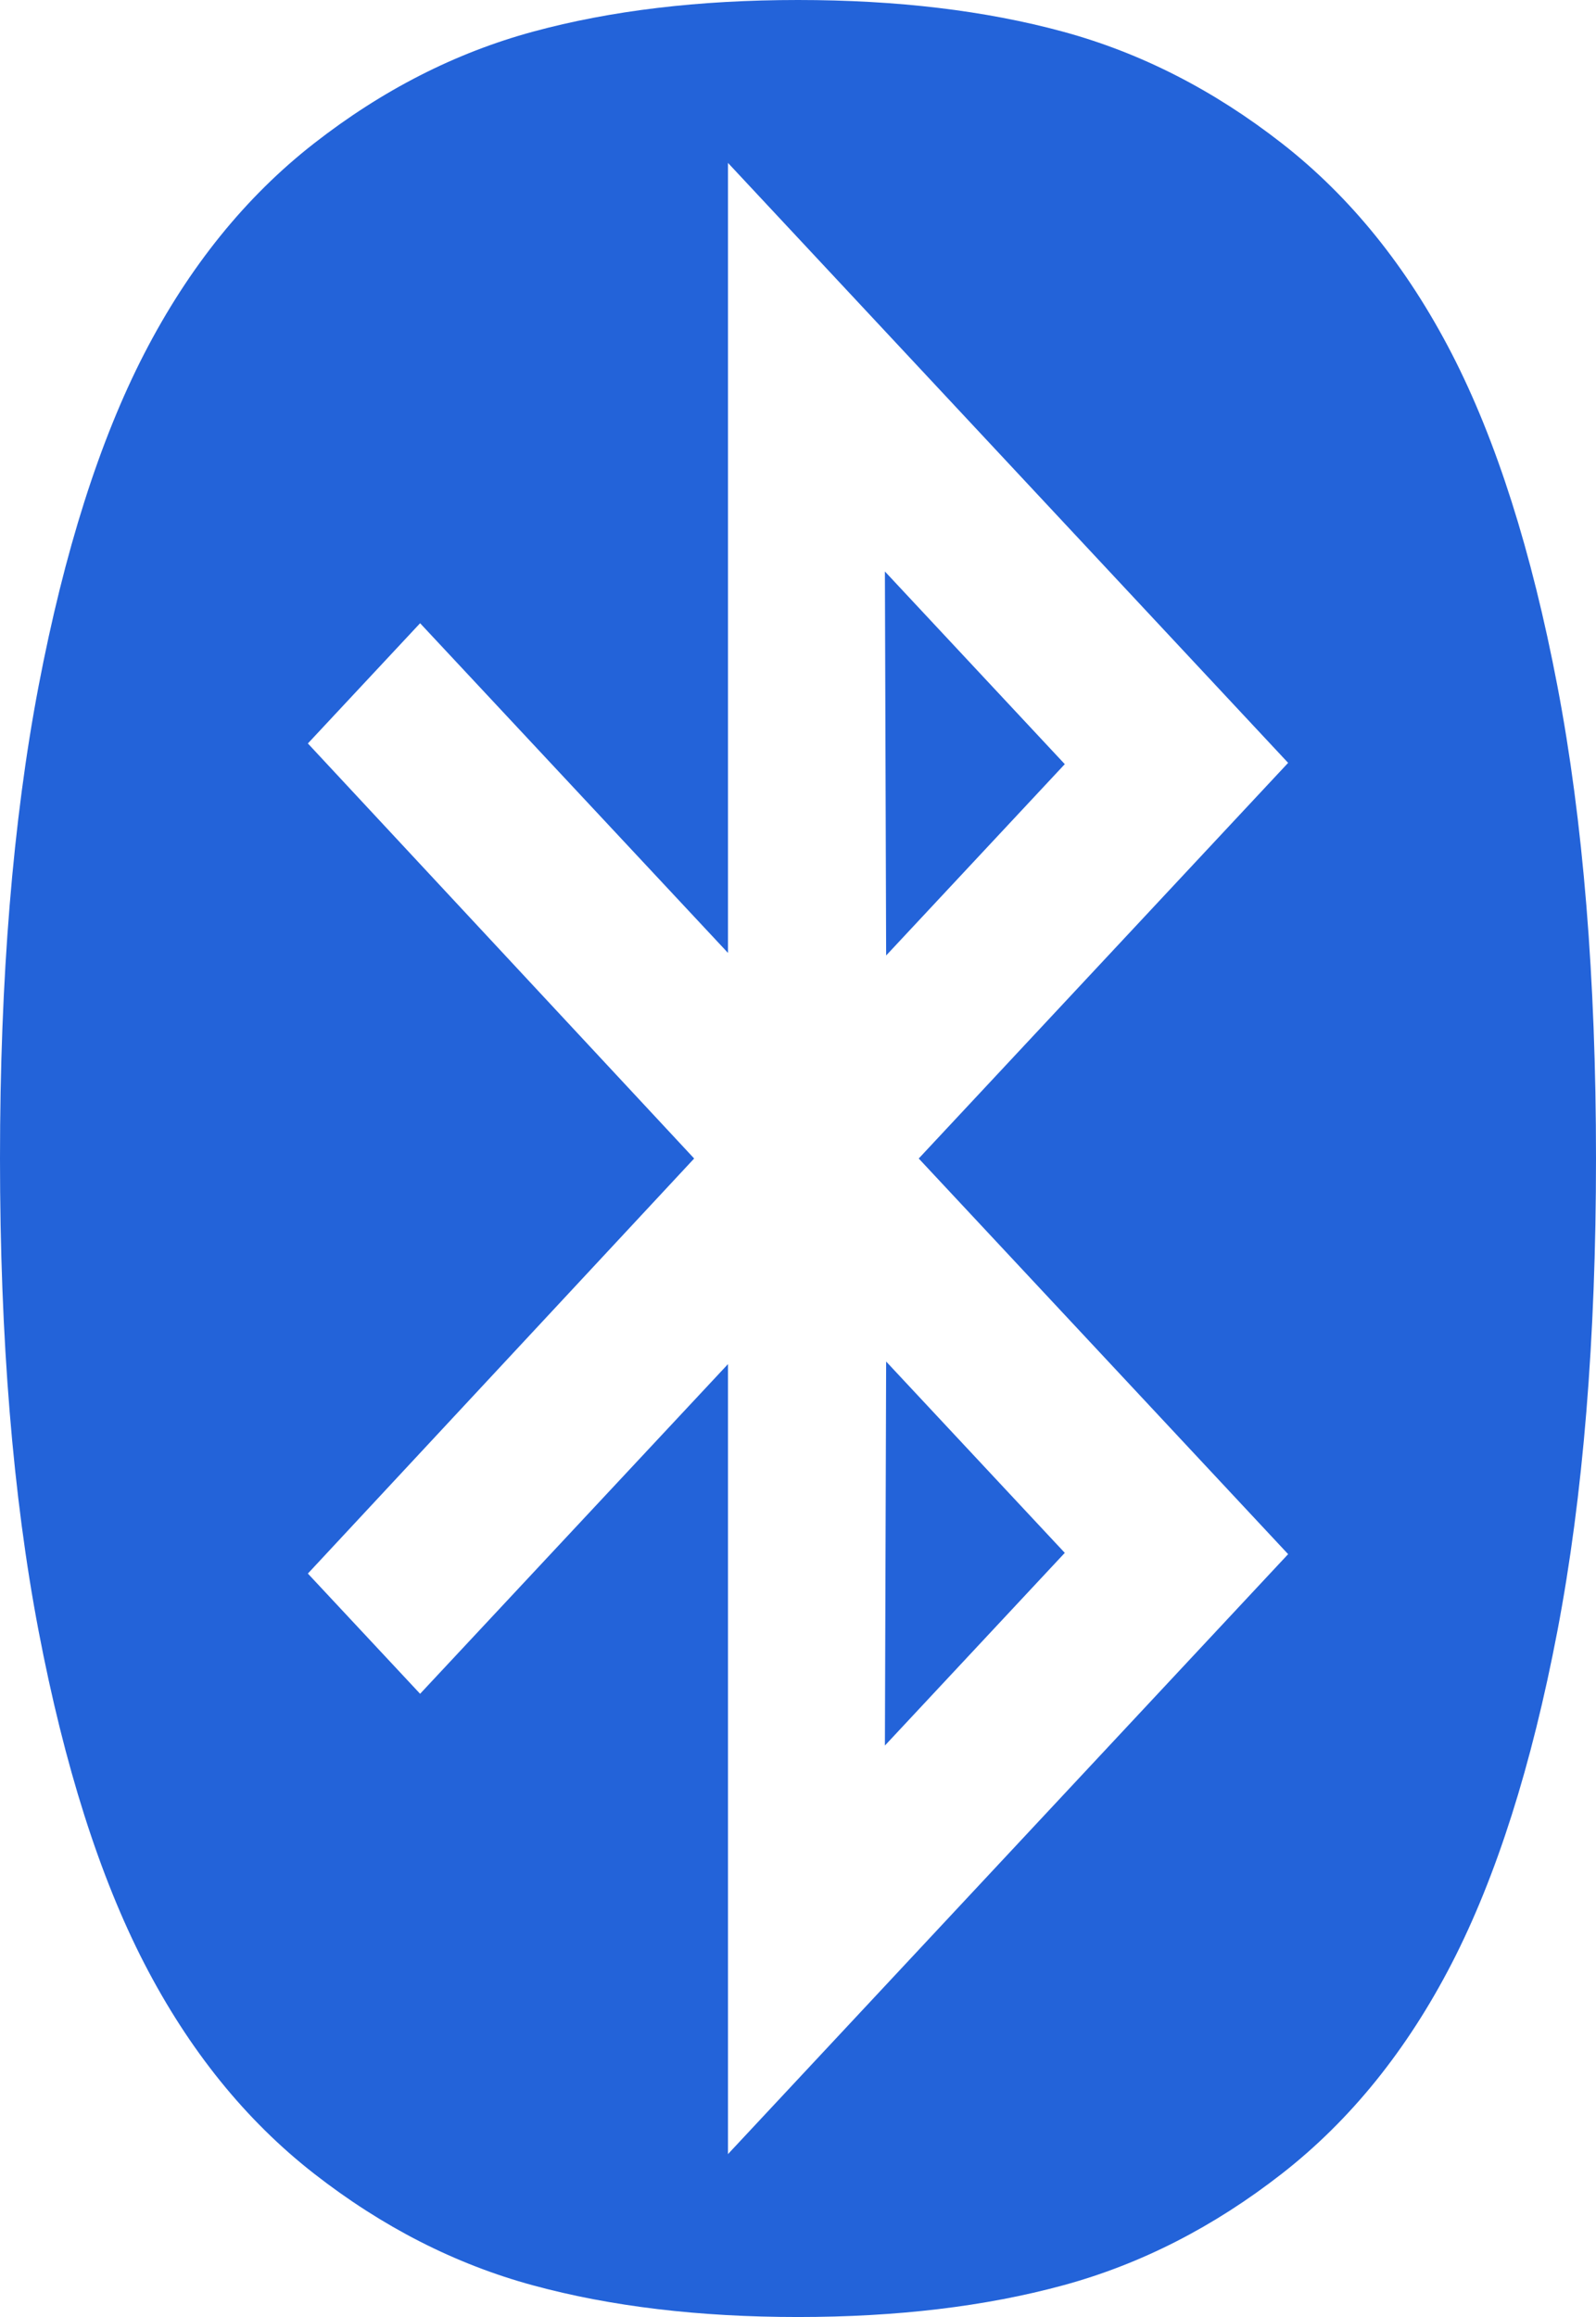 ﻿<?xml version="1.0" encoding="utf-8"?>
<svg version="1.1" xmlns:xlink="http://www.w3.org/1999/xlink" width="31px" height="45px" xmlns="http://www.w3.org/2000/svg">
  <g transform="matrix(1 0 0 1 -39 -623 )">
    <path d="M 17.188 33.901  L 17.212 26.443  L 20.682 30.159  L 17.188 33.901  Z M 17.212 18.557  L 17.188 11.099  L 20.682 14.841  L 17.212 18.557  Z M 14.14 26.493  L 14.14 41.836  L 25.02 30.184  L 17.845 22.5  L 25.02 14.816  L 14.14 3.164  L 14.14 18.507  L 8.16 12.104  L 5.98 14.439  L 13.483 22.5  L 5.98 30.561  L 8.16 32.896  L 14.14 26.493  Z M 30.25 13.322  C 30.75 15.942  31 19.001  31 22.5  C 31 25.999  30.75 29.058  30.25 31.678  C 29.749 34.298  29.065 36.449  28.198 38.132  C 27.33 39.814  26.232 41.175  24.903 42.213  C 23.574 43.251  22.156 43.975  20.647 44.385  C 19.139 44.795  17.423 45  15.5 45  C 13.577 45  11.861 44.795  10.353 44.385  C 8.844 43.975  7.426 43.251  6.097 42.213  C 4.768 41.175  3.67 39.814  2.802 38.132  C 1.935 36.449  1.251 34.298  0.75 31.678  C 0.25 29.058  0 25.999  0 22.5  C 0 19.001  0.25 15.942  0.75 13.322  C 1.251 10.702  1.935 8.551  2.802 6.868  C 3.67 5.186  4.768 3.825  6.097 2.787  C 7.426 1.749  8.844 1.025  10.353 0.615  C 11.861 0.205  13.577 0  15.5 0  C 17.423 0  19.139 0.205  20.647 0.615  C 22.156 1.025  23.574 1.749  24.903 2.787  C 26.232 3.825  27.33 5.186  28.198 6.868  C 29.065 8.551  29.749 10.702  30.25 13.322  Z " fill-rule="nonzero" fill="#2363d9" stroke="none" transform="matrix(1 0 0 1 39 623 )" />
  </g>
</svg>